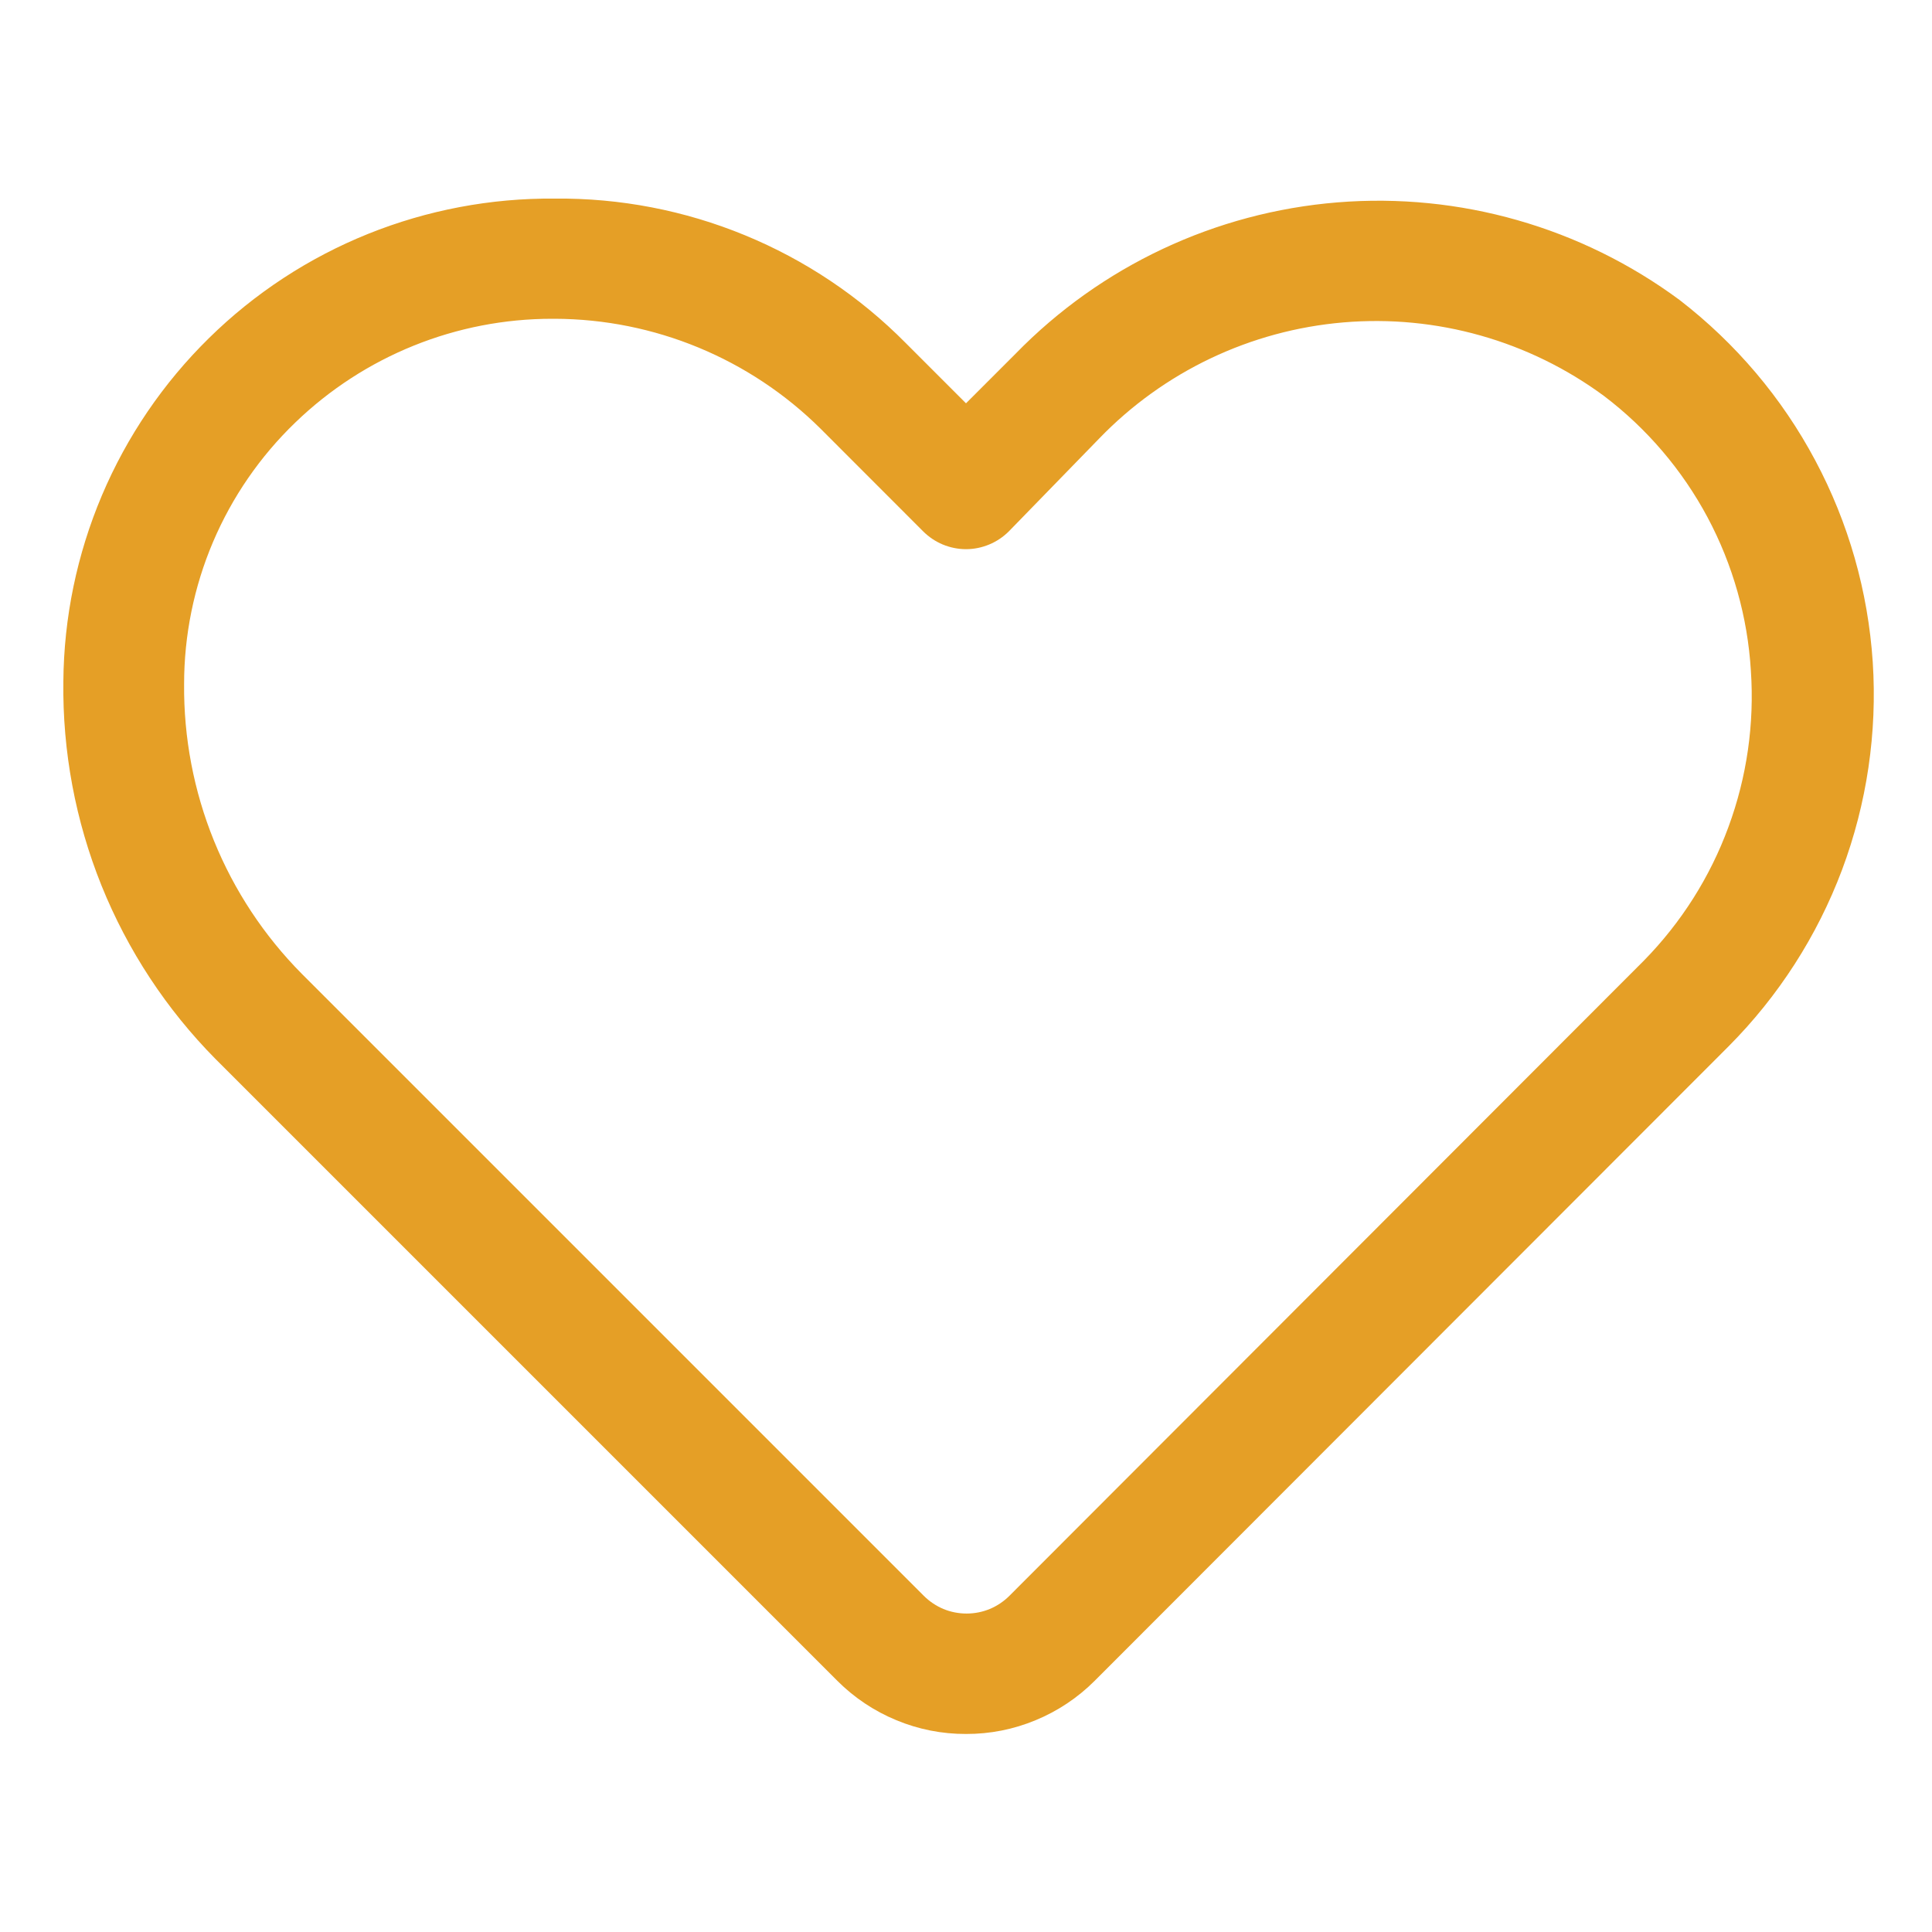 <svg width="24" height="24" viewBox="0 0 24 24" fill="none" xmlns="http://www.w3.org/2000/svg">
<path d="M12 21.54C11.703 21.541 11.409 21.483 11.135 21.369C10.861 21.256 10.612 21.09 10.402 20.88L2.677 13.155C2.067 12.538 1.586 11.806 1.261 11.001C0.937 10.196 0.776 9.335 0.787 8.467C0.793 7.672 0.956 6.886 1.266 6.154C1.576 5.422 2.028 4.758 2.595 4.201C3.162 3.643 3.834 3.203 4.571 2.906C5.309 2.609 6.097 2.46 6.892 2.467C7.702 2.459 8.505 2.614 9.253 2.922C10.002 3.23 10.681 3.685 11.25 4.26L12 5.01L12.615 4.395C13.677 3.305 15.098 2.637 16.615 2.514C18.132 2.391 19.642 2.822 20.865 3.727C21.561 4.264 22.136 4.942 22.549 5.718C22.963 6.493 23.206 7.348 23.264 8.225C23.321 9.102 23.191 9.981 22.883 10.804C22.574 11.627 22.093 12.375 21.473 12.998L13.598 20.88C13.388 21.09 13.139 21.256 12.865 21.369C12.591 21.483 12.297 21.541 12 21.54ZM6.862 3.96C5.67 3.959 4.525 4.421 3.667 5.25C3.231 5.67 2.883 6.175 2.646 6.733C2.409 7.291 2.287 7.891 2.287 8.497C2.281 9.164 2.407 9.826 2.658 10.444C2.909 11.062 3.28 11.624 3.75 12.098L11.475 19.823C11.545 19.893 11.628 19.949 11.719 19.987C11.81 20.025 11.909 20.044 12.008 20.044C12.107 20.044 12.204 20.025 12.296 19.987C12.387 19.949 12.47 19.893 12.54 19.823L20.422 11.932C20.885 11.46 21.243 10.895 21.471 10.274C21.7 9.654 21.795 8.992 21.75 8.332C21.71 7.666 21.526 7.016 21.212 6.427C20.897 5.838 20.459 5.324 19.927 4.92C18.995 4.232 17.843 3.907 16.689 4.005C15.534 4.103 14.454 4.617 13.65 5.452L12.533 6.6C12.463 6.67 12.38 6.726 12.288 6.764C12.197 6.802 12.099 6.822 12 6.822C11.901 6.822 11.803 6.802 11.711 6.764C11.62 6.726 11.537 6.67 11.467 6.6L10.193 5.325C9.314 4.454 8.129 3.964 6.892 3.96H6.862Z" fill="#E59F26"/>
</svg>
